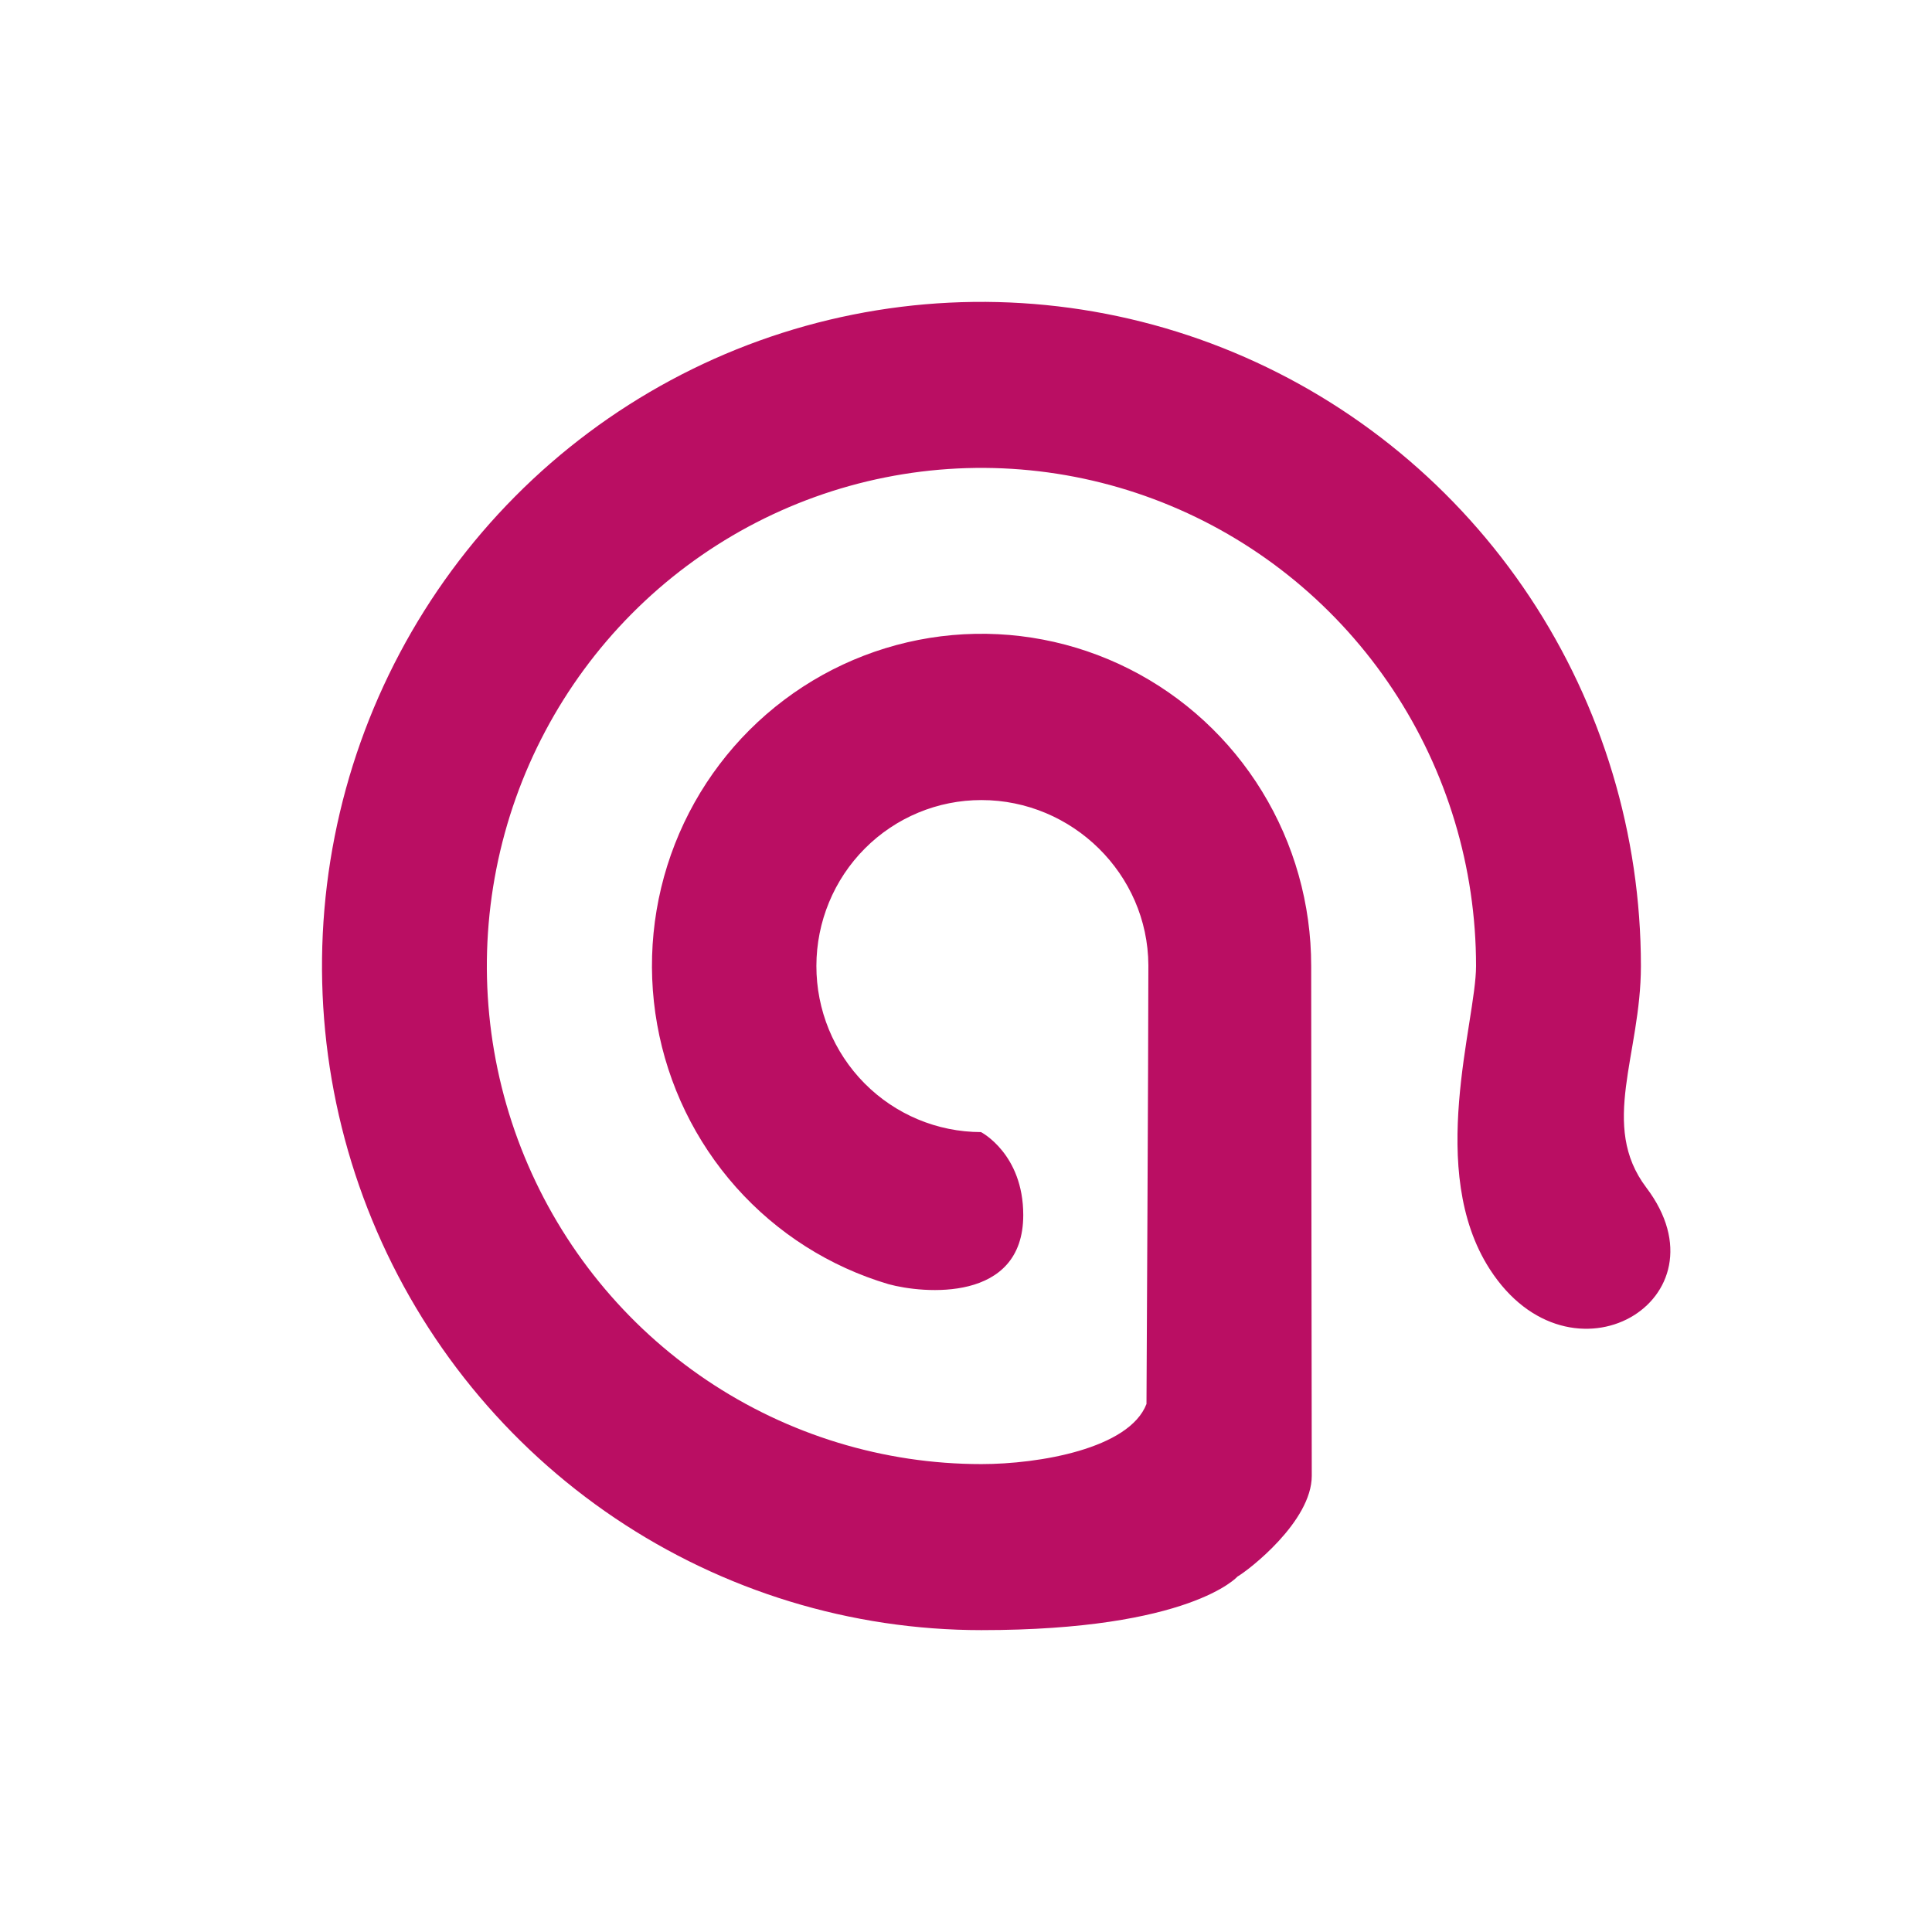 <svg width="96" height="96" viewBox="0 0 96 96" fill="none" xmlns="http://www.w3.org/2000/svg">
<path fill-rule="evenodd" clip-rule="evenodd" d="M81.804 59.01C86.019 64.578 78.048 69.309 74.025 63.063C70.868 58.161 73.344 50.777 73.344 48C73.344 43.105 71.903 38.32 69.202 34.25C66.502 30.18 62.664 27.007 58.173 25.134C53.682 23.26 48.741 22.77 43.973 23.725C39.206 24.68 34.827 27.037 31.39 30.498C27.953 33.96 25.612 38.37 24.664 43.171C23.715 47.972 24.202 52.949 26.062 57.471C27.922 61.994 31.073 65.859 35.114 68.579C39.156 71.298 43.907 72.75 48.768 72.75C51.61 72.75 56.11 71.993 56.968 69.763C56.968 69.763 57.062 52.126 57.062 47.961C57.038 43.425 53.278 39.755 48.768 39.755C46.596 39.752 44.511 40.618 42.973 42.163C41.434 43.708 40.569 45.804 40.566 47.992C40.562 50.18 41.422 52.279 42.956 53.829C44.49 55.378 46.573 56.25 48.745 56.253C48.745 56.253 50.845 57.331 50.845 60.375C50.845 64.745 45.864 64.281 44.148 63.809C41.231 62.945 38.611 61.28 36.581 59.001C34.551 56.721 33.191 53.918 32.654 50.905C32.116 47.892 32.421 44.787 33.536 41.938C34.651 39.09 36.531 36.61 38.965 34.777C41.4 32.943 44.294 31.828 47.322 31.557C50.35 31.286 53.393 31.869 56.111 33.24C58.829 34.612 61.115 36.718 62.711 39.324C64.308 41.929 65.153 44.931 65.152 47.992C65.152 52.078 65.181 73.33 65.181 73.33C65.181 75.603 62.042 78.021 61.49 78.338C61.49 78.338 59.15 81 48.768 81C42.287 81 35.951 79.064 30.563 75.438C25.174 71.812 20.974 66.658 18.494 60.628C16.014 54.598 15.365 47.963 16.63 41.562C17.894 35.16 21.015 29.28 25.598 24.665C30.18 20.05 36.019 16.907 42.375 15.634C48.732 14.361 55.32 15.014 61.308 17.512C67.295 20.01 72.413 24.239 76.014 29.666C79.614 35.093 81.536 41.473 81.536 48C81.536 52.407 79.463 55.918 81.804 59.01Z" fill="#ba0e63"/>
</svg>
